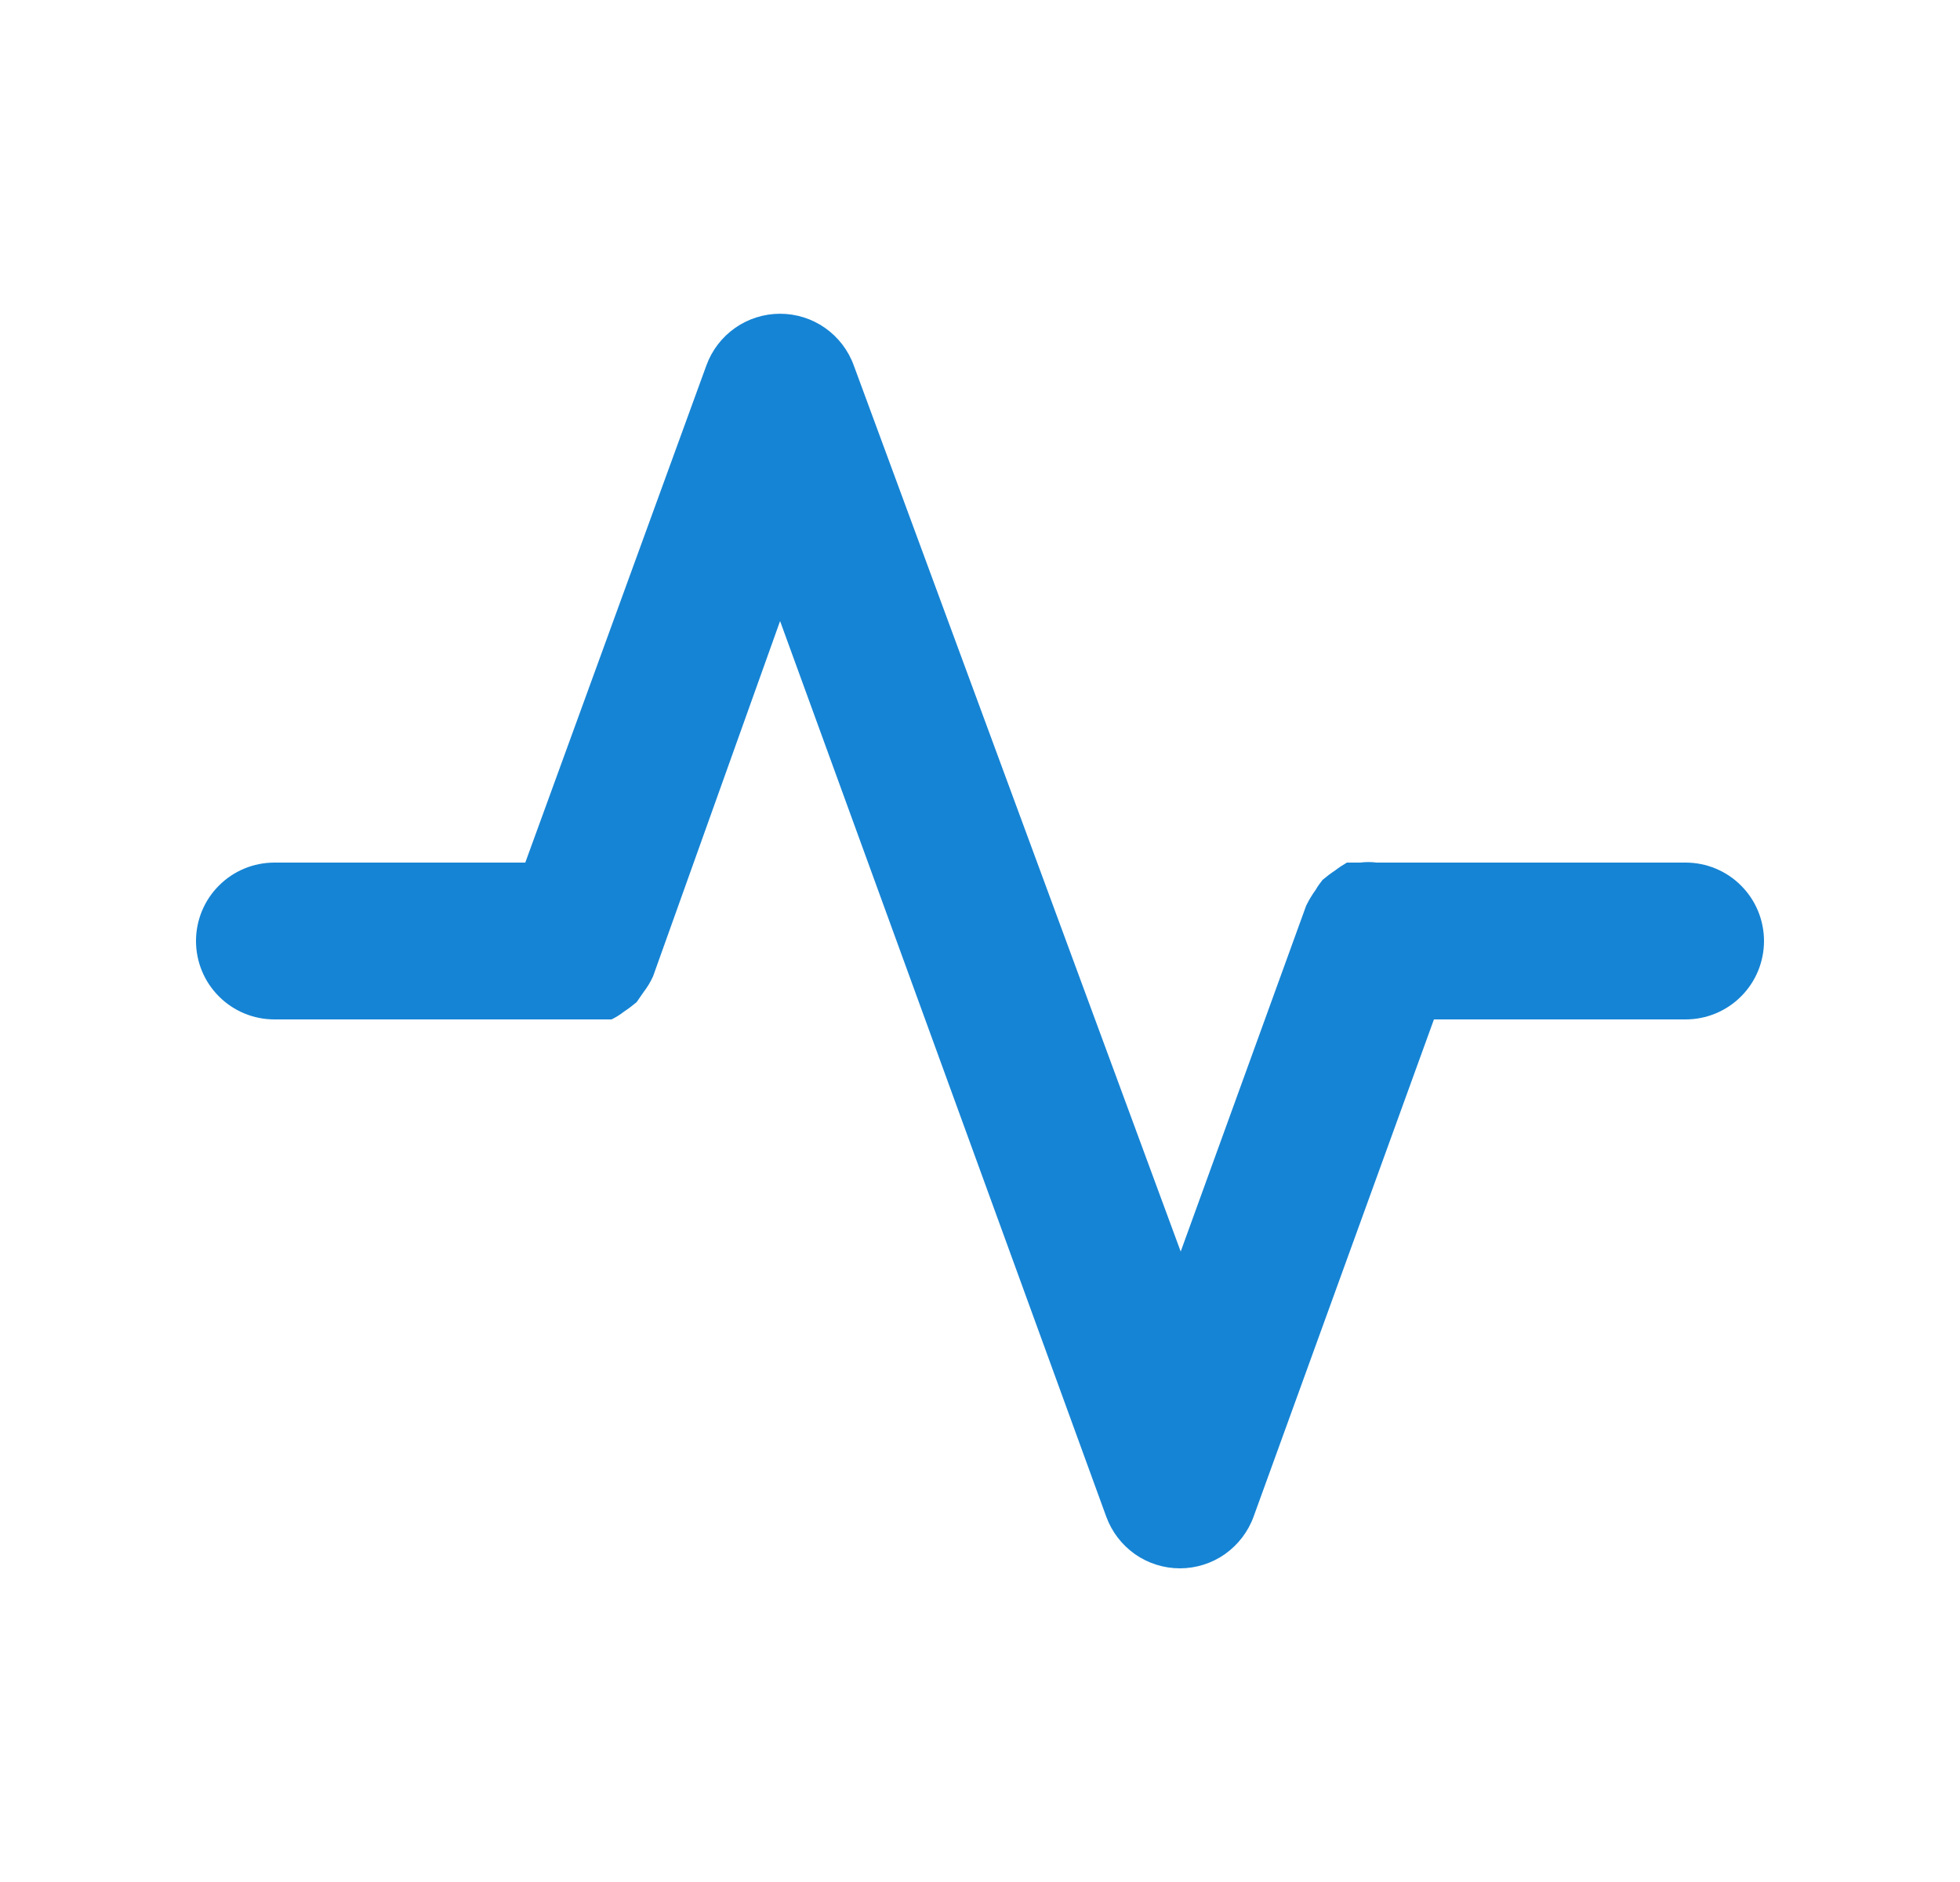 <svg width="25" height="24" viewBox="0 0 25 24" fill="none" xmlns="http://www.w3.org/2000/svg">
<g id="left-ico">
<path id="Vector" d="M21.5 11H17.56C17.49 10.991 17.42 10.991 17.35 11H17.18C17.128 11.03 17.078 11.063 17.03 11.1C16.974 11.137 16.921 11.177 16.87 11.22C16.837 11.261 16.806 11.304 16.78 11.35C16.734 11.413 16.694 11.48 16.66 11.55L15.06 15.96L10.89 4.66C10.82 4.467 10.692 4.3 10.524 4.182C10.356 4.064 10.155 4.001 9.95 4.001C9.745 4.001 9.544 4.064 9.376 4.182C9.208 4.3 9.08 4.467 9.01 4.66L6.7 11H3.5C3.235 11 2.98 11.105 2.793 11.293C2.605 11.48 2.5 11.735 2.5 12C2.5 12.265 2.605 12.52 2.793 12.707C2.98 12.895 3.235 13 3.5 13H7.42H7.65H7.8C7.857 12.973 7.91 12.939 7.96 12.9C8.016 12.863 8.069 12.823 8.12 12.78L8.21 12.65C8.258 12.588 8.298 12.521 8.33 12.45L9.95 7.92L14.11 19.34C14.18 19.533 14.308 19.7 14.476 19.819C14.644 19.937 14.845 20 15.05 20C15.255 20 15.456 19.937 15.624 19.819C15.792 19.7 15.92 19.533 15.99 19.34L18.29 13H21.5C21.765 13 22.02 12.895 22.207 12.707C22.395 12.52 22.5 12.265 22.5 12C22.5 11.735 22.395 11.48 22.207 11.293C22.02 11.105 21.765 11 21.5 11Z" fill="#1684D4"/>
</g>
</svg>

